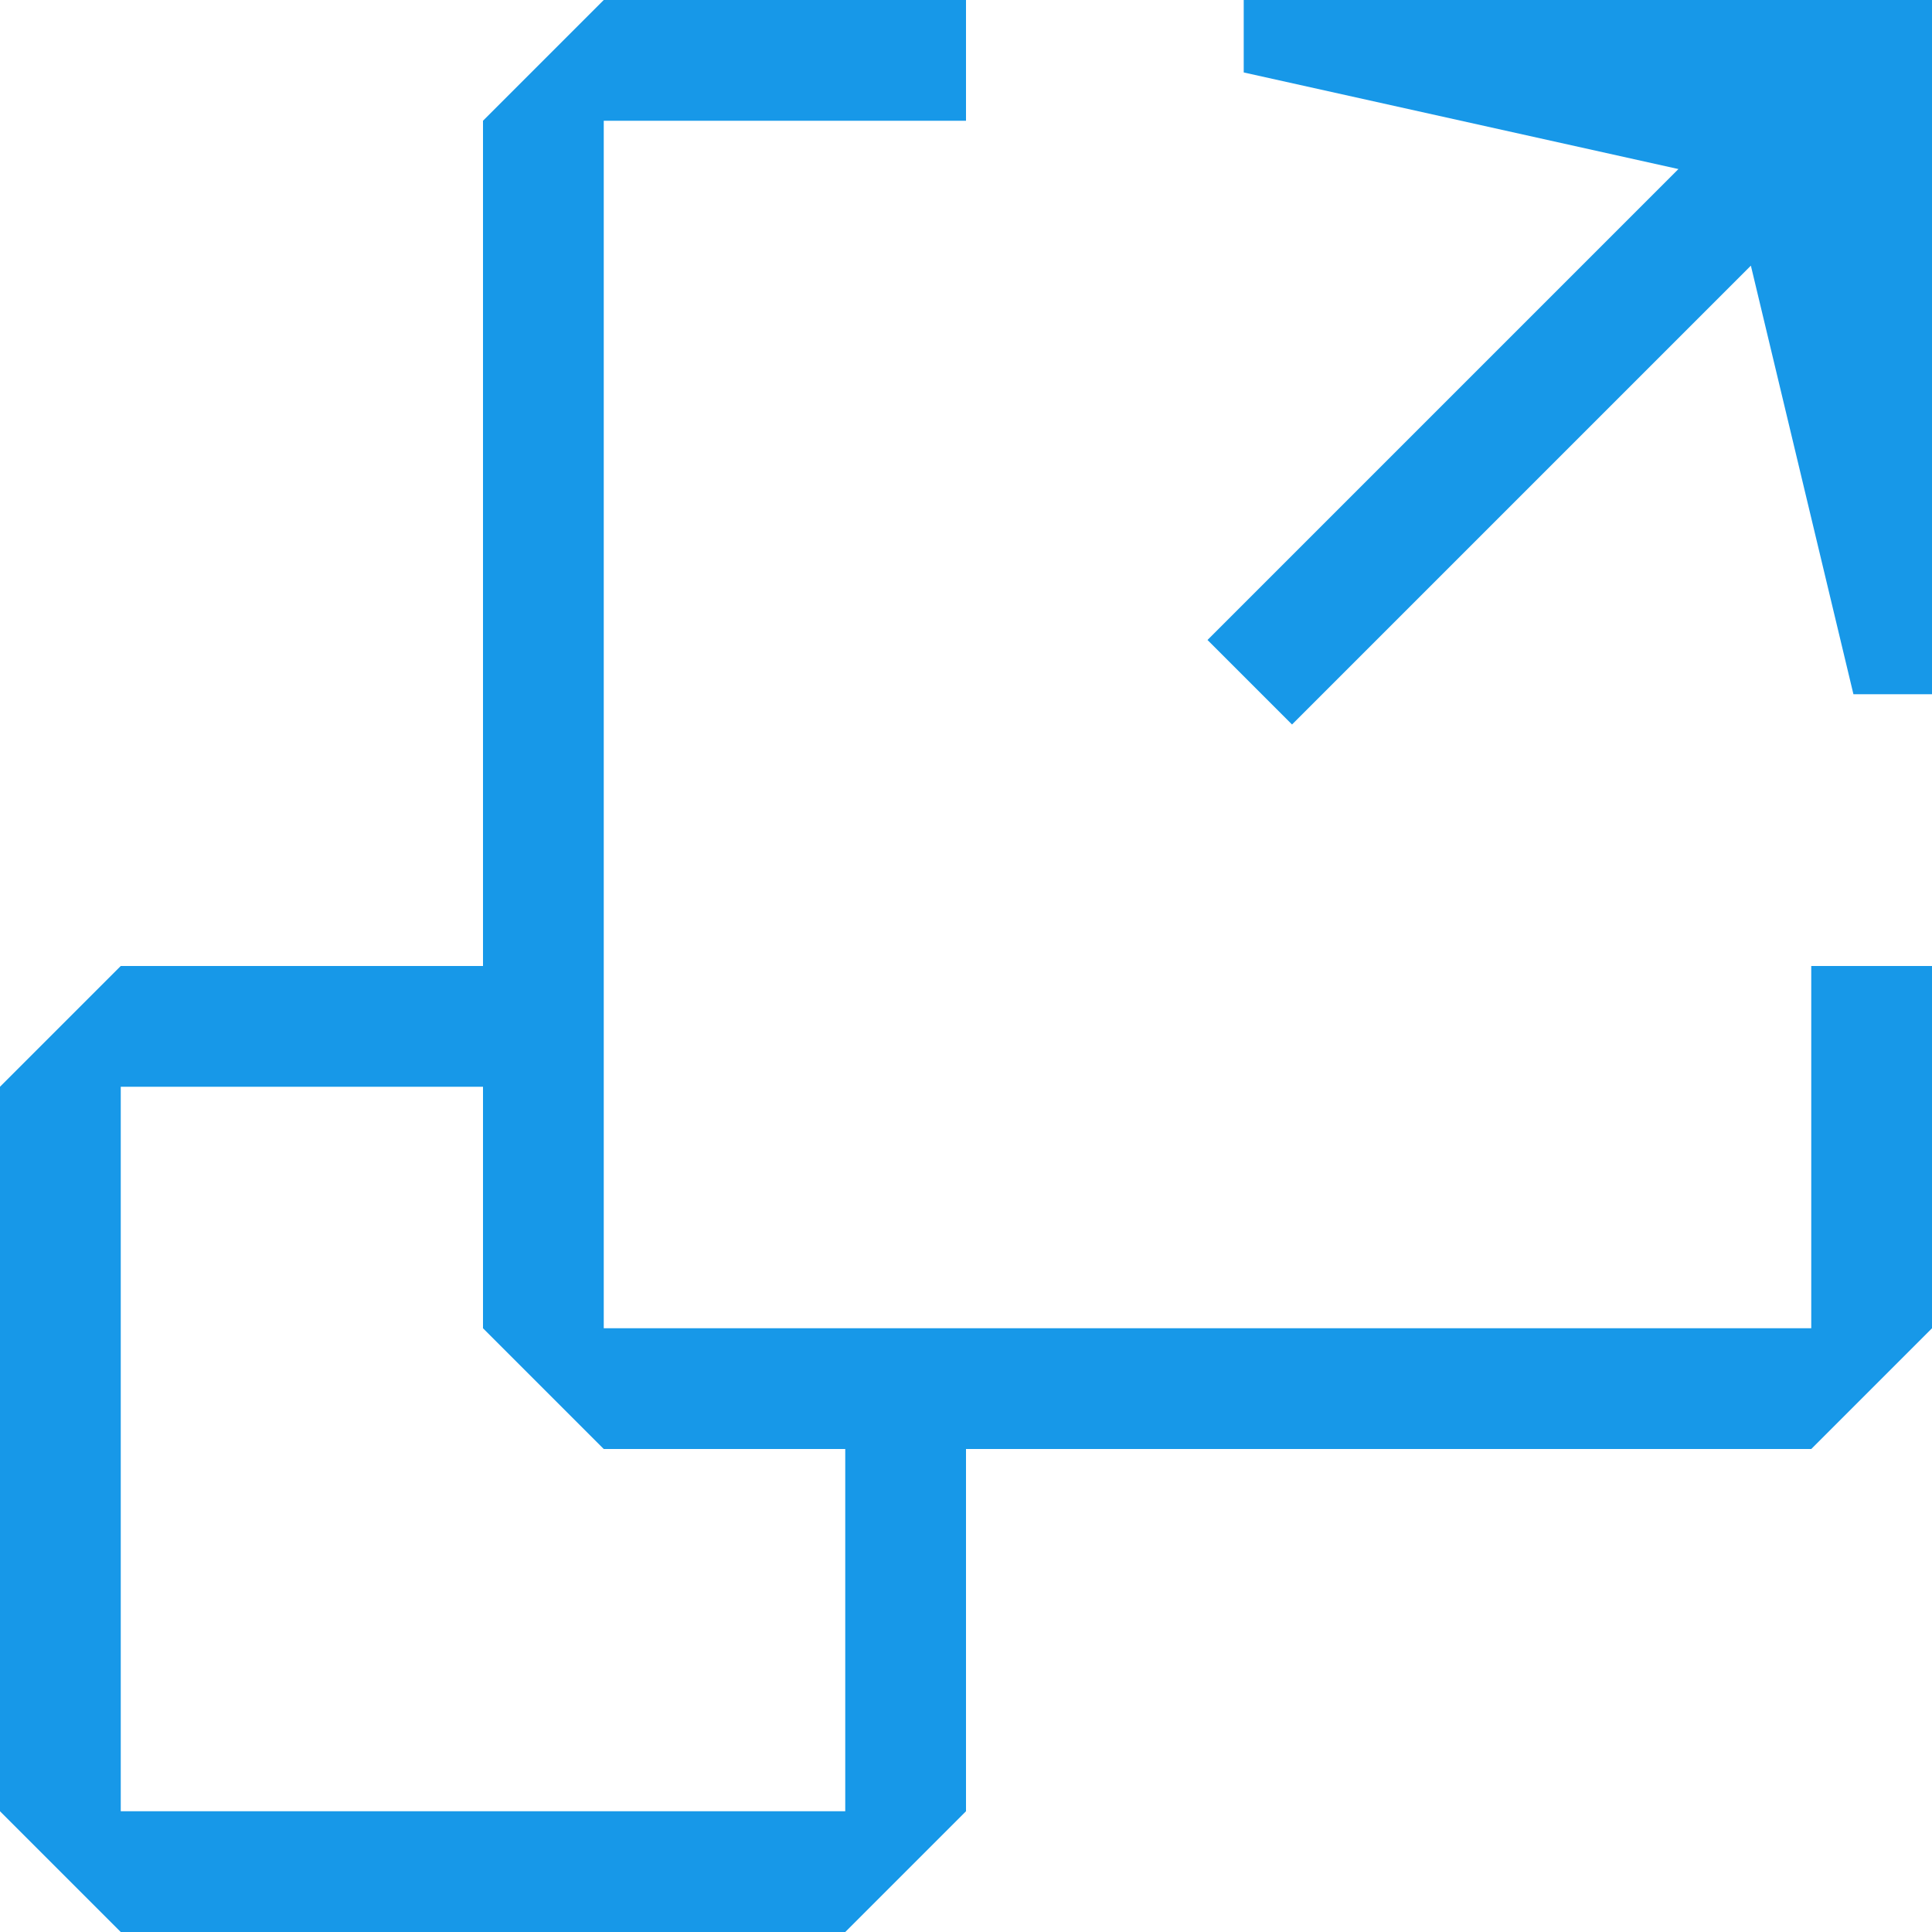 <svg width="12" height="12" viewBox="0 0 12 12" fill="none" xmlns="http://www.w3.org/2000/svg">
<path d="M11.25 6V8.25H3.75V0.75H6C6 0.6 6 0.188 6 0H3.75L3 0.75V8.25L3.75 9H11.25L12 8.25V6C11.625 6 11.625 6 11.25 6Z" fill="#1798E8"/>
<path d="M5.25 9V11.25H0.75V6.75H3C3 6.6 3 6.188 3 6H0.75L0 6.75V11.25L0.75 12H5.25L6 11.25V9C5.625 9 5.625 9 5.25 9Z" fill="#1798E8"/>
<path d="M7.725 0.45L10.425 1.05L7.5 3.975L8.025 4.5L10.875 1.65L11.512 4.312H12V0H7.725V0.45Z" fill="#1798E8"/>
</svg>
